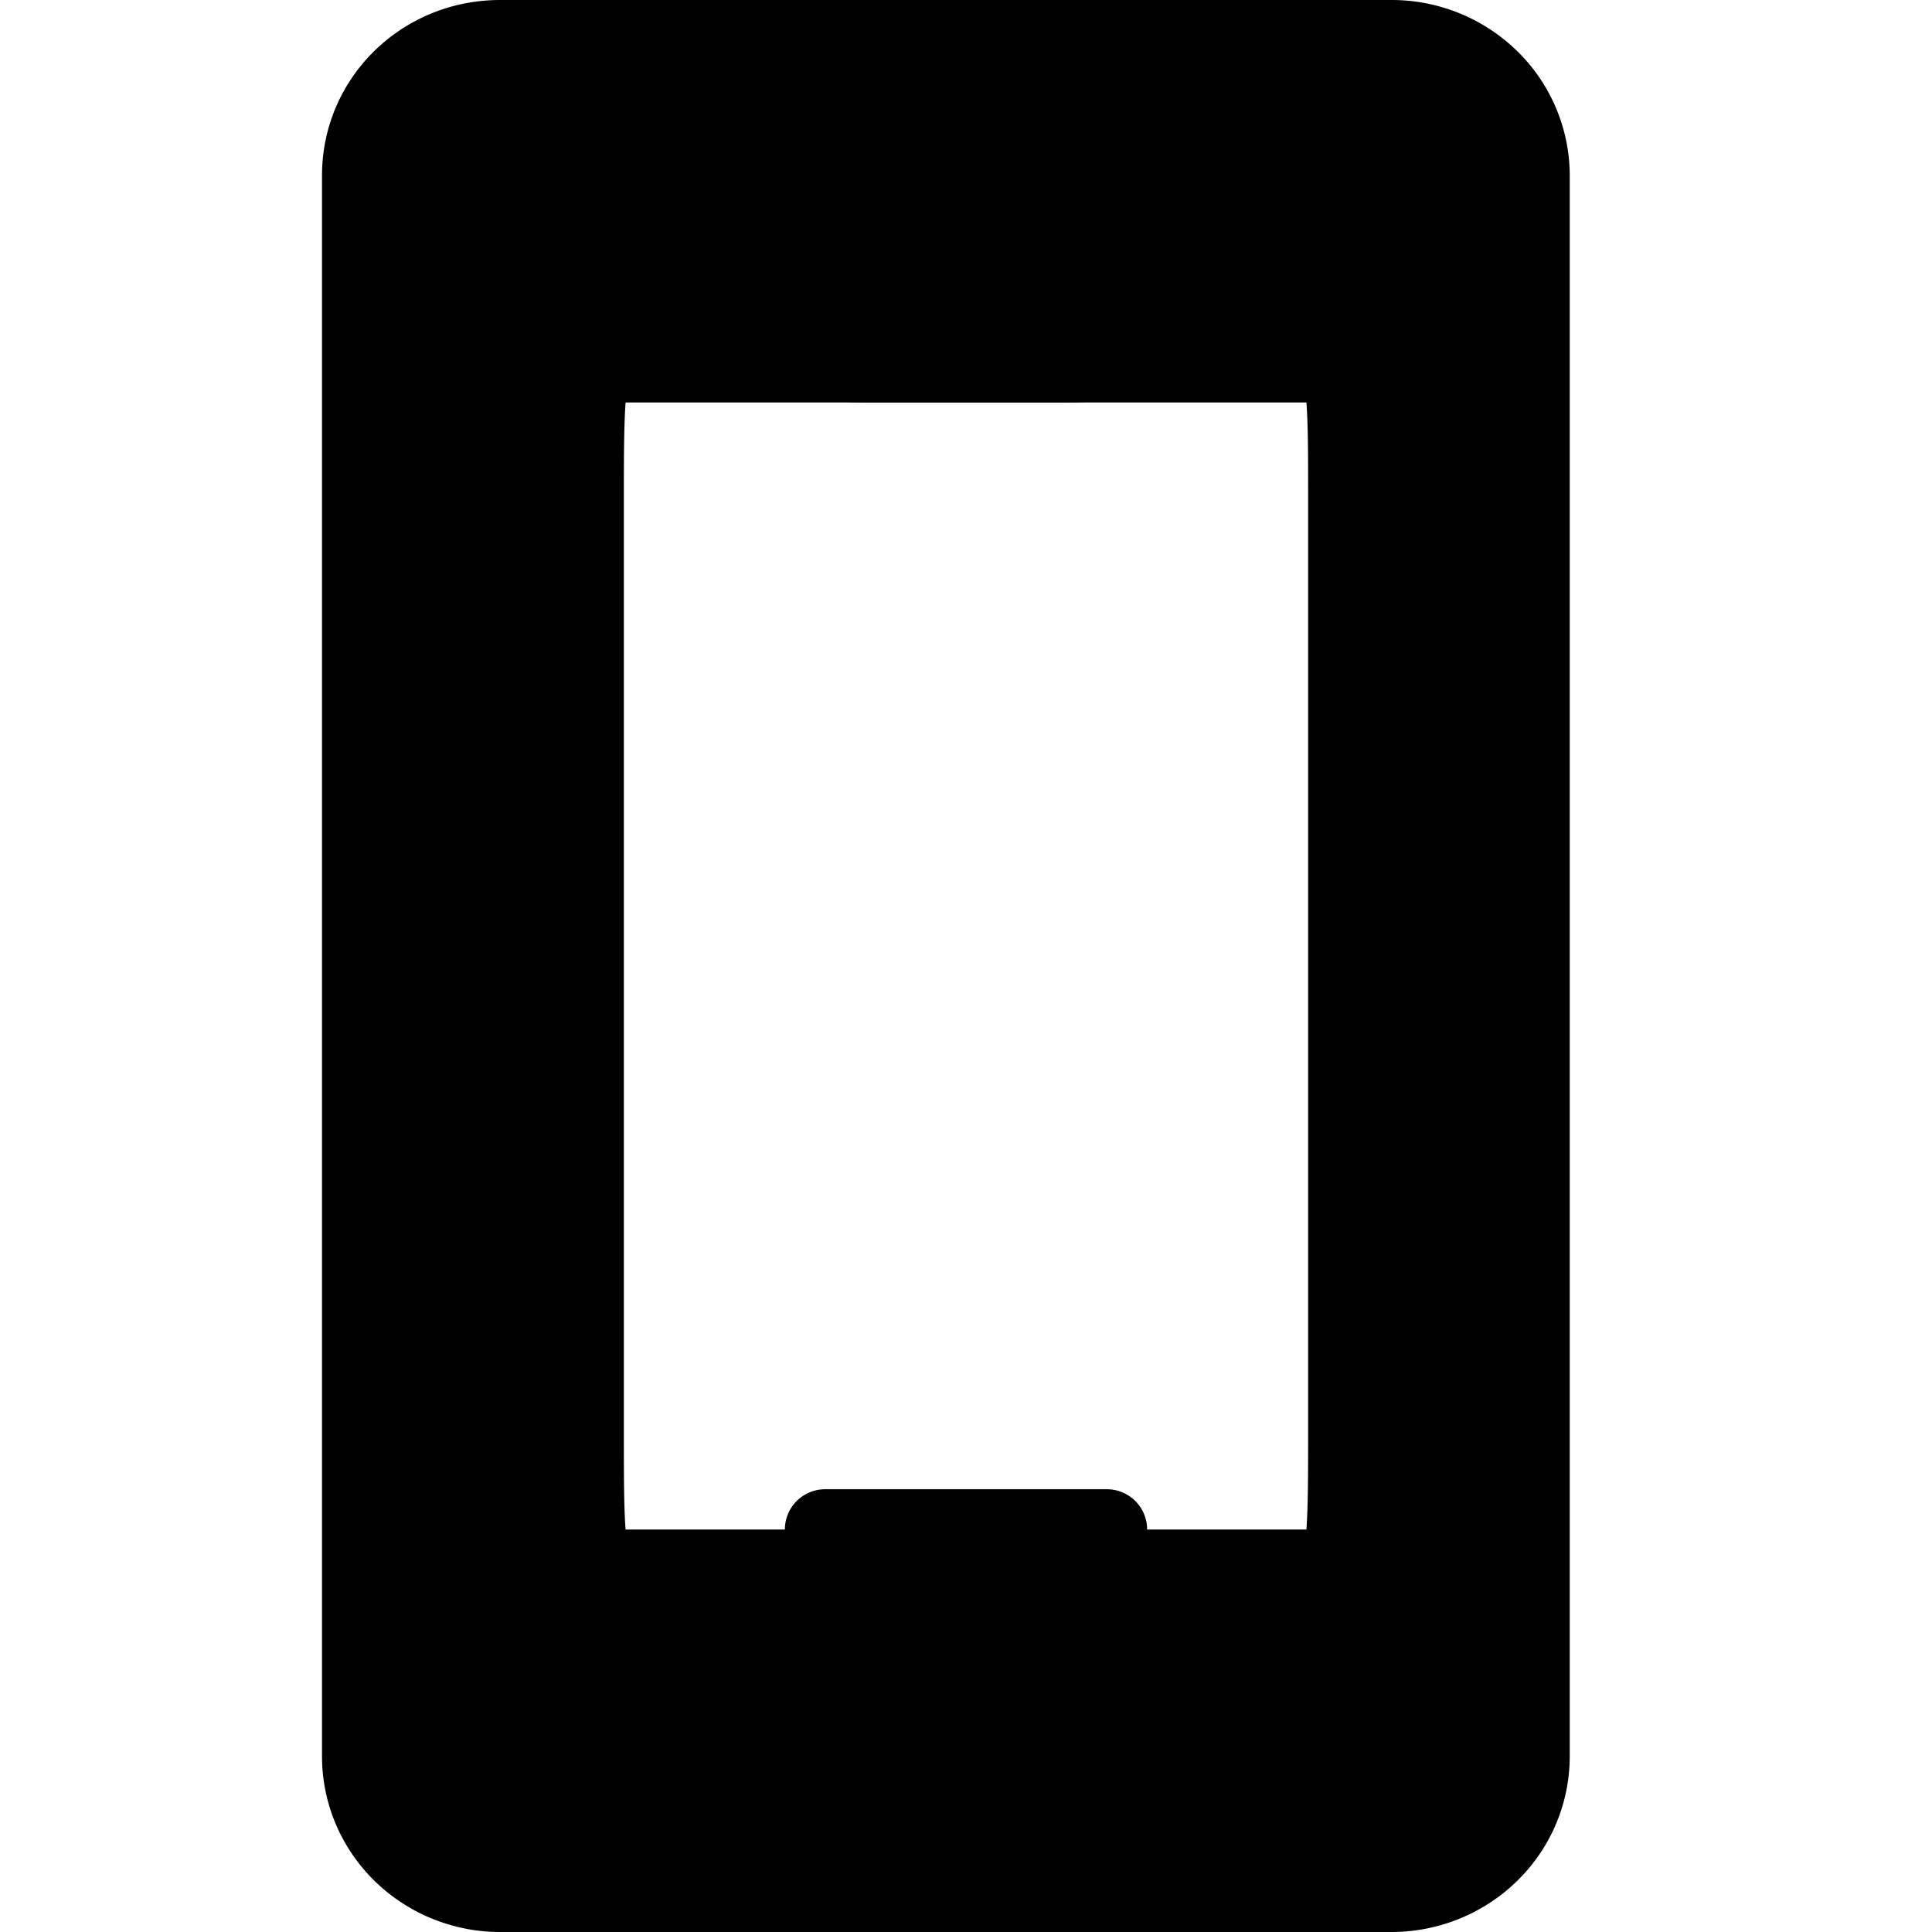 <svg width="48" height="48" fill="none" xmlns="http://www.w3.org/2000/svg"><path d="M19.5 38a1 1 0 011-1h7a1 1 0 010 2h-7a1 1 0 01-1-1z" fill="#000"/><path d="M20.34 4.5h7.32c1.07 0 1.96 0 2.69.06.76.06 1.472.196 2.146.54A5.5 5.5 0 0134.9 7.504c.344.674.48 1.386.54 2.146.06.73.06 1.62.06 2.69v23.32c0 1.07 0 1.96-.06 2.69-.06.76-.196 1.472-.54 2.146a5.5 5.5 0 01-2.402 2.404c-.676.344-1.388.48-2.148.54-.73.06-1.62.06-2.688.06H20.34c-1.07 0-1.96 0-2.69-.06-.76-.06-1.472-.196-2.146-.54a5.5 5.5 0 01-2.404-2.4c-.344-.676-.48-1.388-.54-2.148-.06-.73-.06-1.62-.06-2.69V12.34c0-1.07 0-1.96.06-2.69.06-.76.196-1.472.54-2.146A5.5 5.5 0 0115.504 5.1c.674-.344 1.386-.48 2.146-.54.73-.06 1.62-.06 2.69-.06zm-2.446 3.05c-.574.046-.848.13-1.028.222a2.5 2.5 0 00-1.094 1.094c-.092.18-.176.454-.222 1.028-.048.592-.05 1.36-.05 2.506v23.2c0 1.144 0 1.914.05 2.504.046.576.13.85.222 1.03.24.472.622.854 1.094 1.094.18.092.454.176 1.028.222.592.048 1.36.05 2.506.05h7.2c1.144 0 1.914 0 2.504-.05.576-.046.85-.13 1.032-.222a2.5 2.5 0 001.092-1.094c.092-.18.176-.454.222-1.03.048-.59.05-1.36.05-2.504V12.4c0-1.144 0-1.914-.05-2.506-.046-.574-.13-.848-.222-1.028a2.5 2.5 0 00-1.092-1.094c-.182-.092-.456-.176-1.03-.222-.424-.03-.849-.046-1.274-.046l-.248.746c-.21.628-.316.944-.51 1.176a1.6 1.6 0 01-.64.462c-.284.112-.616.112-1.28.112h-4.308c-.664 0-.996 0-1.28-.112a1.6 1.6 0 01-.64-.46c-.194-.234-.3-.55-.51-1.18l-.248-.744c-.425 0-.85.016-1.274.046z" fill="#000"/><path d="M34.571 39.273H12.43V8.727H34.57m0-8.727H12.43C9.97 0 8 1.942 8 4.364v39.272c0 1.158.467 2.268 1.297 3.086A4.462 4.462 0 0012.43 48H34.57c1.175 0 2.301-.46 3.132-1.278A4.331 4.331 0 0039 43.636V4.364a4.332 4.332 0 00-1.297-3.086A4.462 4.462 0 0034.57 0z" fill="#000"/><path d="M34 38H14V10h20m0-8H14c-2.22 0-4 1.78-4 4v36a4 4 0 004 4h20a4 4 0 004-4V6a4 4 0 00-4-4z" fill="#000"/></svg>